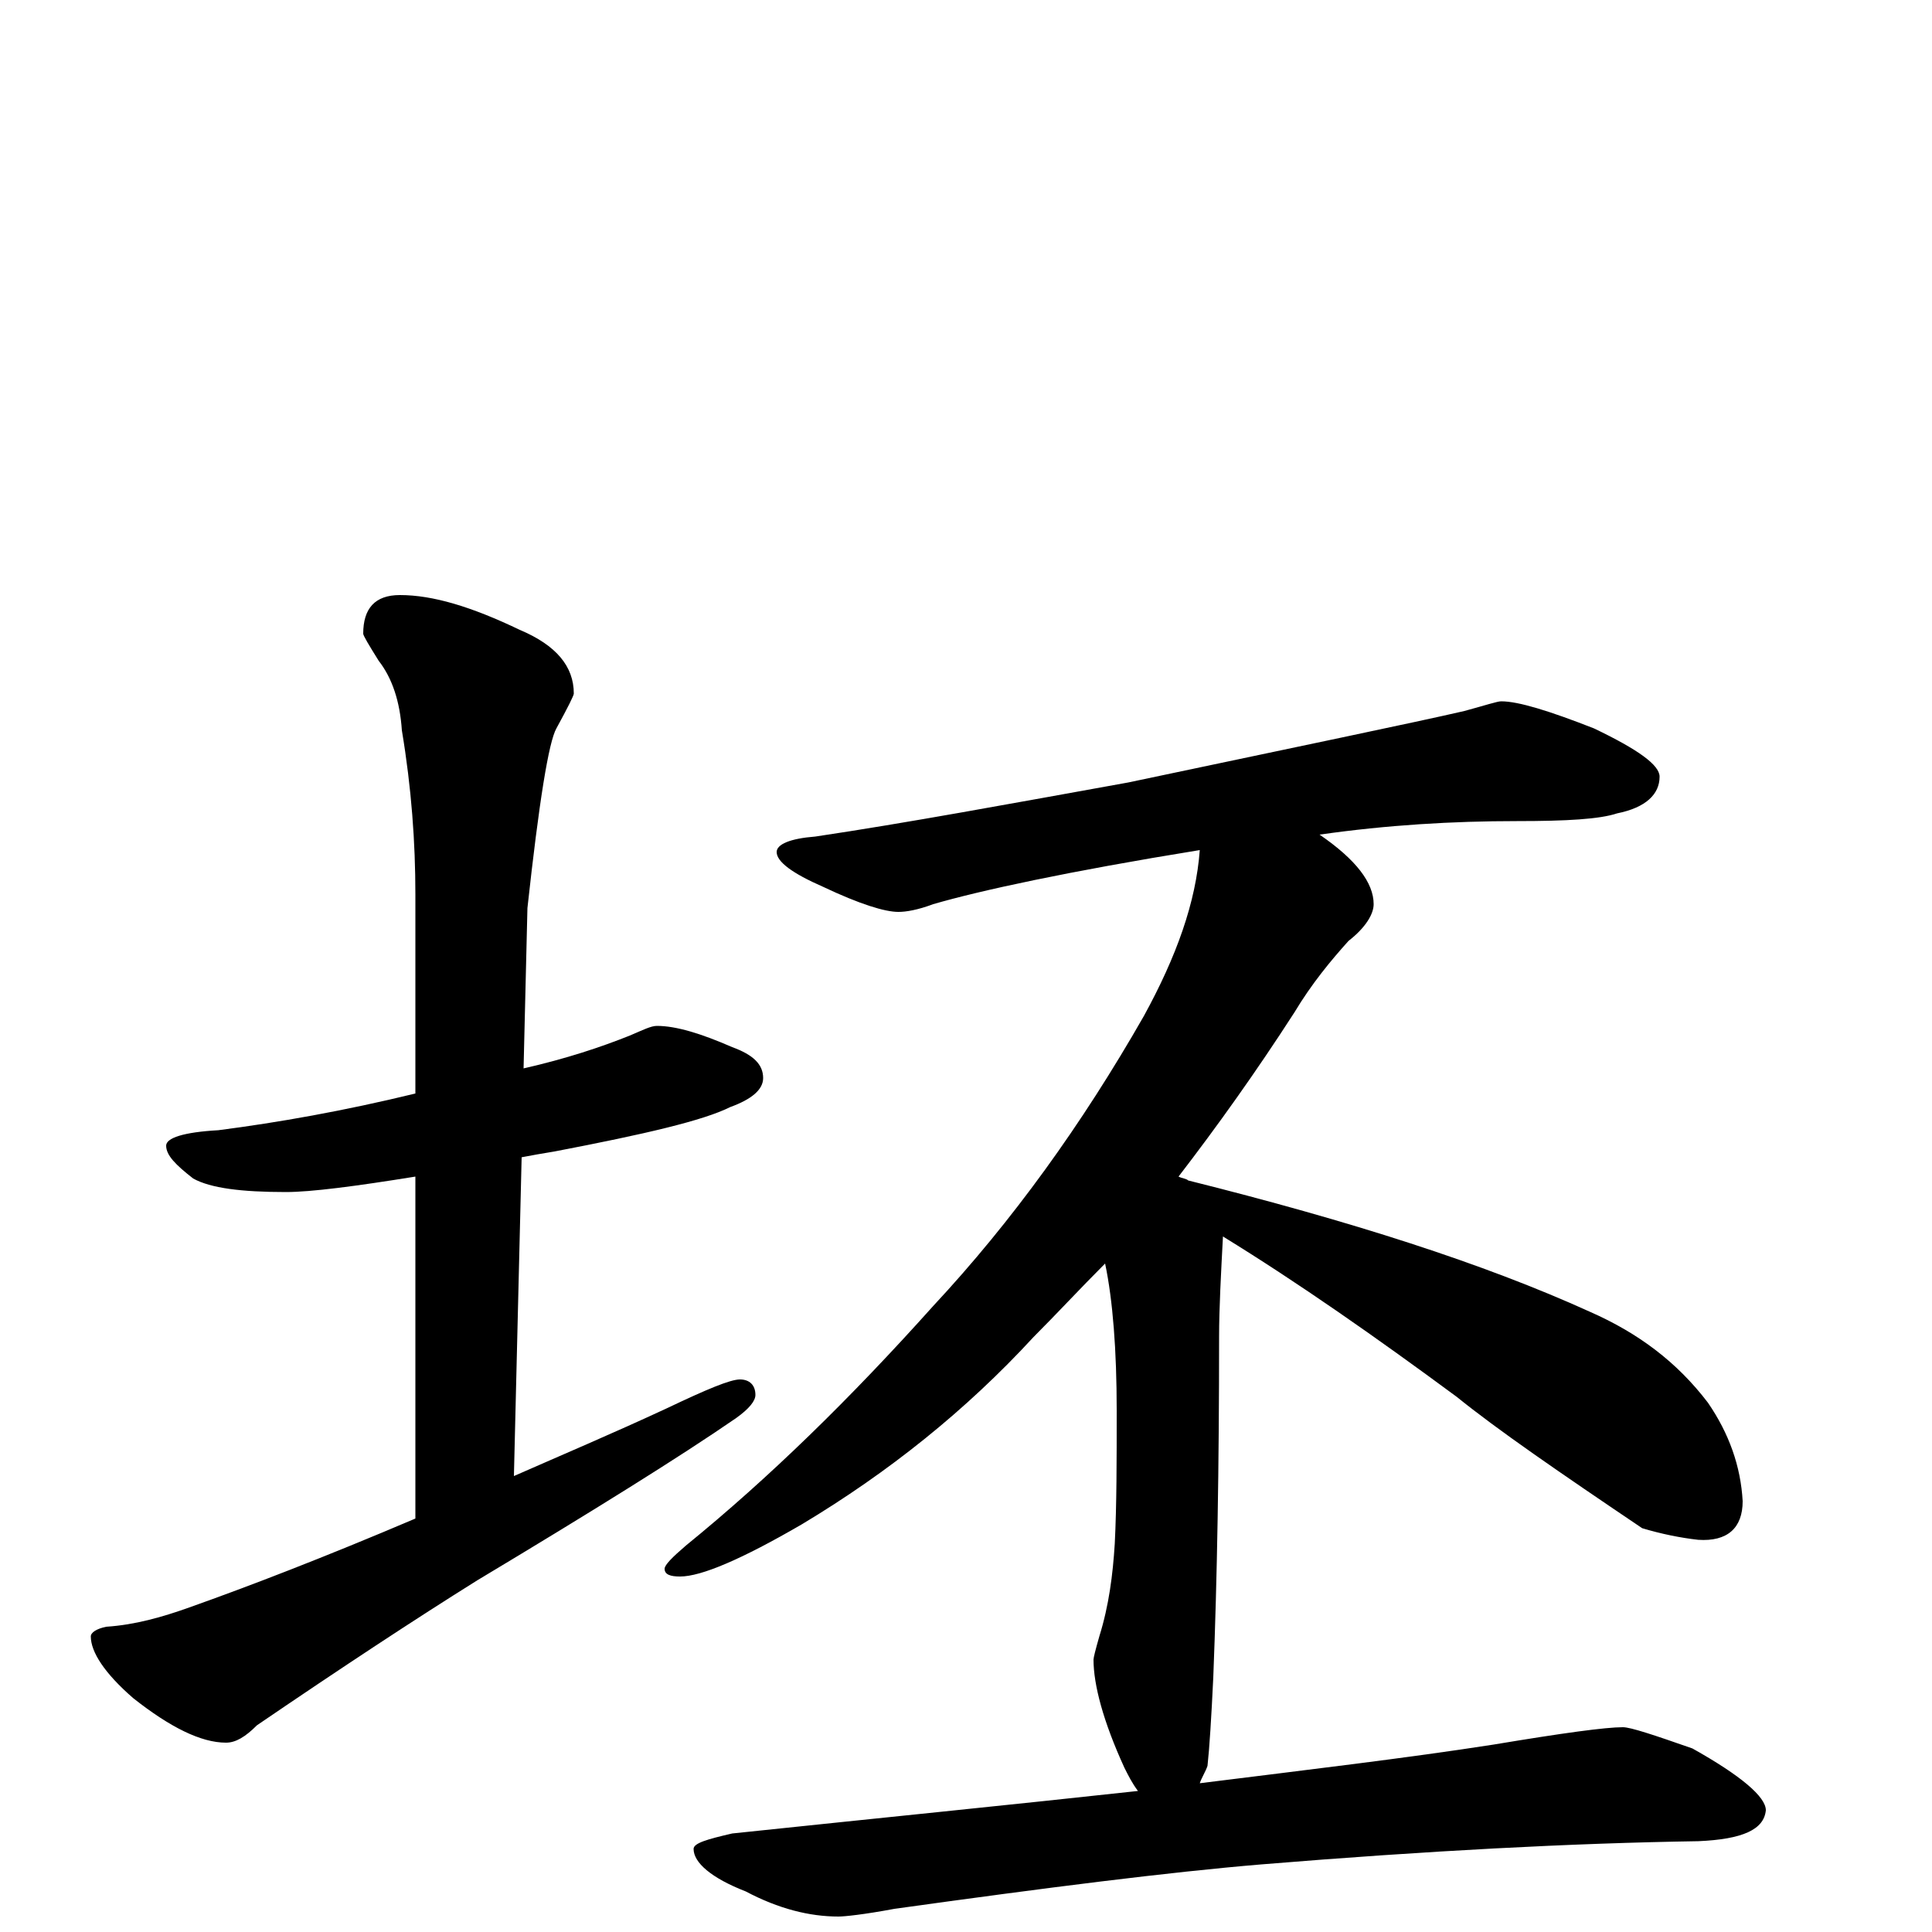 <?xml version="1.0" encoding="utf-8" ?>
<!DOCTYPE svg PUBLIC "-//W3C//DTD SVG 1.1//EN" "http://www.w3.org/Graphics/SVG/1.1/DTD/svg11.dtd">
<svg version="1.1" id="Layer_1" xmlns="http://www.w3.org/2000/svg" xmlns:xlink="http://www.w3.org/1999/xlink" x="0px" y="145px" width="1000px" height="1000px" viewBox="0 0 1000 1000" enable-background="new 0 0 1000 1000" xml:space="preserve">
<g id="Layer_1">
<path id="glyph" transform="matrix(1 0 0 -1 0 1000)" d="M340,469C350,469 363,465 379,458C390,454 395,449 395,442C395,436 389,431 378,427C364,420 334,413 287,404C281,403 275,402 270,401l-4,-165C291,247 317,258 345,271C366,281 378,286 383,286C388,286 391,283 391,278C391,275 388,271 381,266C352,246 307,218 247,182C215,162 177,137 133,107C127,101 122,98 117,98C104,98 88,106 69,121C54,134 47,145 47,153C47,155 50,157 55,158C70,159 84,163 98,168C129,179 168,194 215,214l0,177C184,386 161,383 148,383C125,383 109,385 100,390C91,397 86,402 86,407C86,411 95,414 113,415C144,419 178,425 215,434l0,103C215,564 213,592 208,622C207,637 203,649 196,658C191,666 188,671 188,672C188,685 194,692 207,692C224,692 244,686 269,674C288,666 297,655 297,641C297,640 294,634 288,623C284,616 279,585 273,530l-2,-83C293,452 311,458 326,464C333,467 337,469 340,469M777,637C786,637 802,632 825,623C848,612 859,604 859,598C859,589 852,582 837,579C828,576 811,575 785,575C752,575 718,573 683,568C702,555 711,543 711,532C711,527 707,520 698,513C689,503 679,491 670,476C650,445 630,417 610,391C612,390 614,390 615,389C699,368 768,346 823,321C848,310 868,295 884,274C895,258 901,241 902,223C902,209 894,202 879,203C870,204 860,206 850,209C807,238 775,260 754,277C712,308 672,336 633,360C632,341 631,323 631,308C631,241 630,183 628,132C627,111 626,95 625,86C624,83 622,80 621,77C677,84 728,90 773,97C809,103 831,106 840,106C844,106 856,102 876,95C901,81 914,70 914,63C913,53 902,48 879,47C814,46 738,42 653,35C605,31 542,23 463,12C447,9 437,8 434,8C419,8 403,12 386,21C368,28 359,36 359,43C359,46 366,48 379,51C455,59 525,66 589,73C586,77 584,81 582,85C571,109 566,128 566,141C566,142 567,146 569,153C574,169 576,185 577,201C578,221 578,244 578,270C578,301 576,327 572,346C559,333 547,320 535,308C500,270 460,238 415,211C384,193 363,184 352,184C347,184 344,185 344,188C344,190 348,194 355,200C398,235 440,276 483,324C524,368 560,418 592,474C609,505 619,533 621,560C553,549 507,539 483,532C475,529 469,528 465,528C458,528 445,532 426,541C410,548 402,554 402,559C402,563 409,566 422,567C469,574 523,584 584,595C674,614 732,626 758,632C769,635 775,637 777,637z"/>
</g>
</svg>
